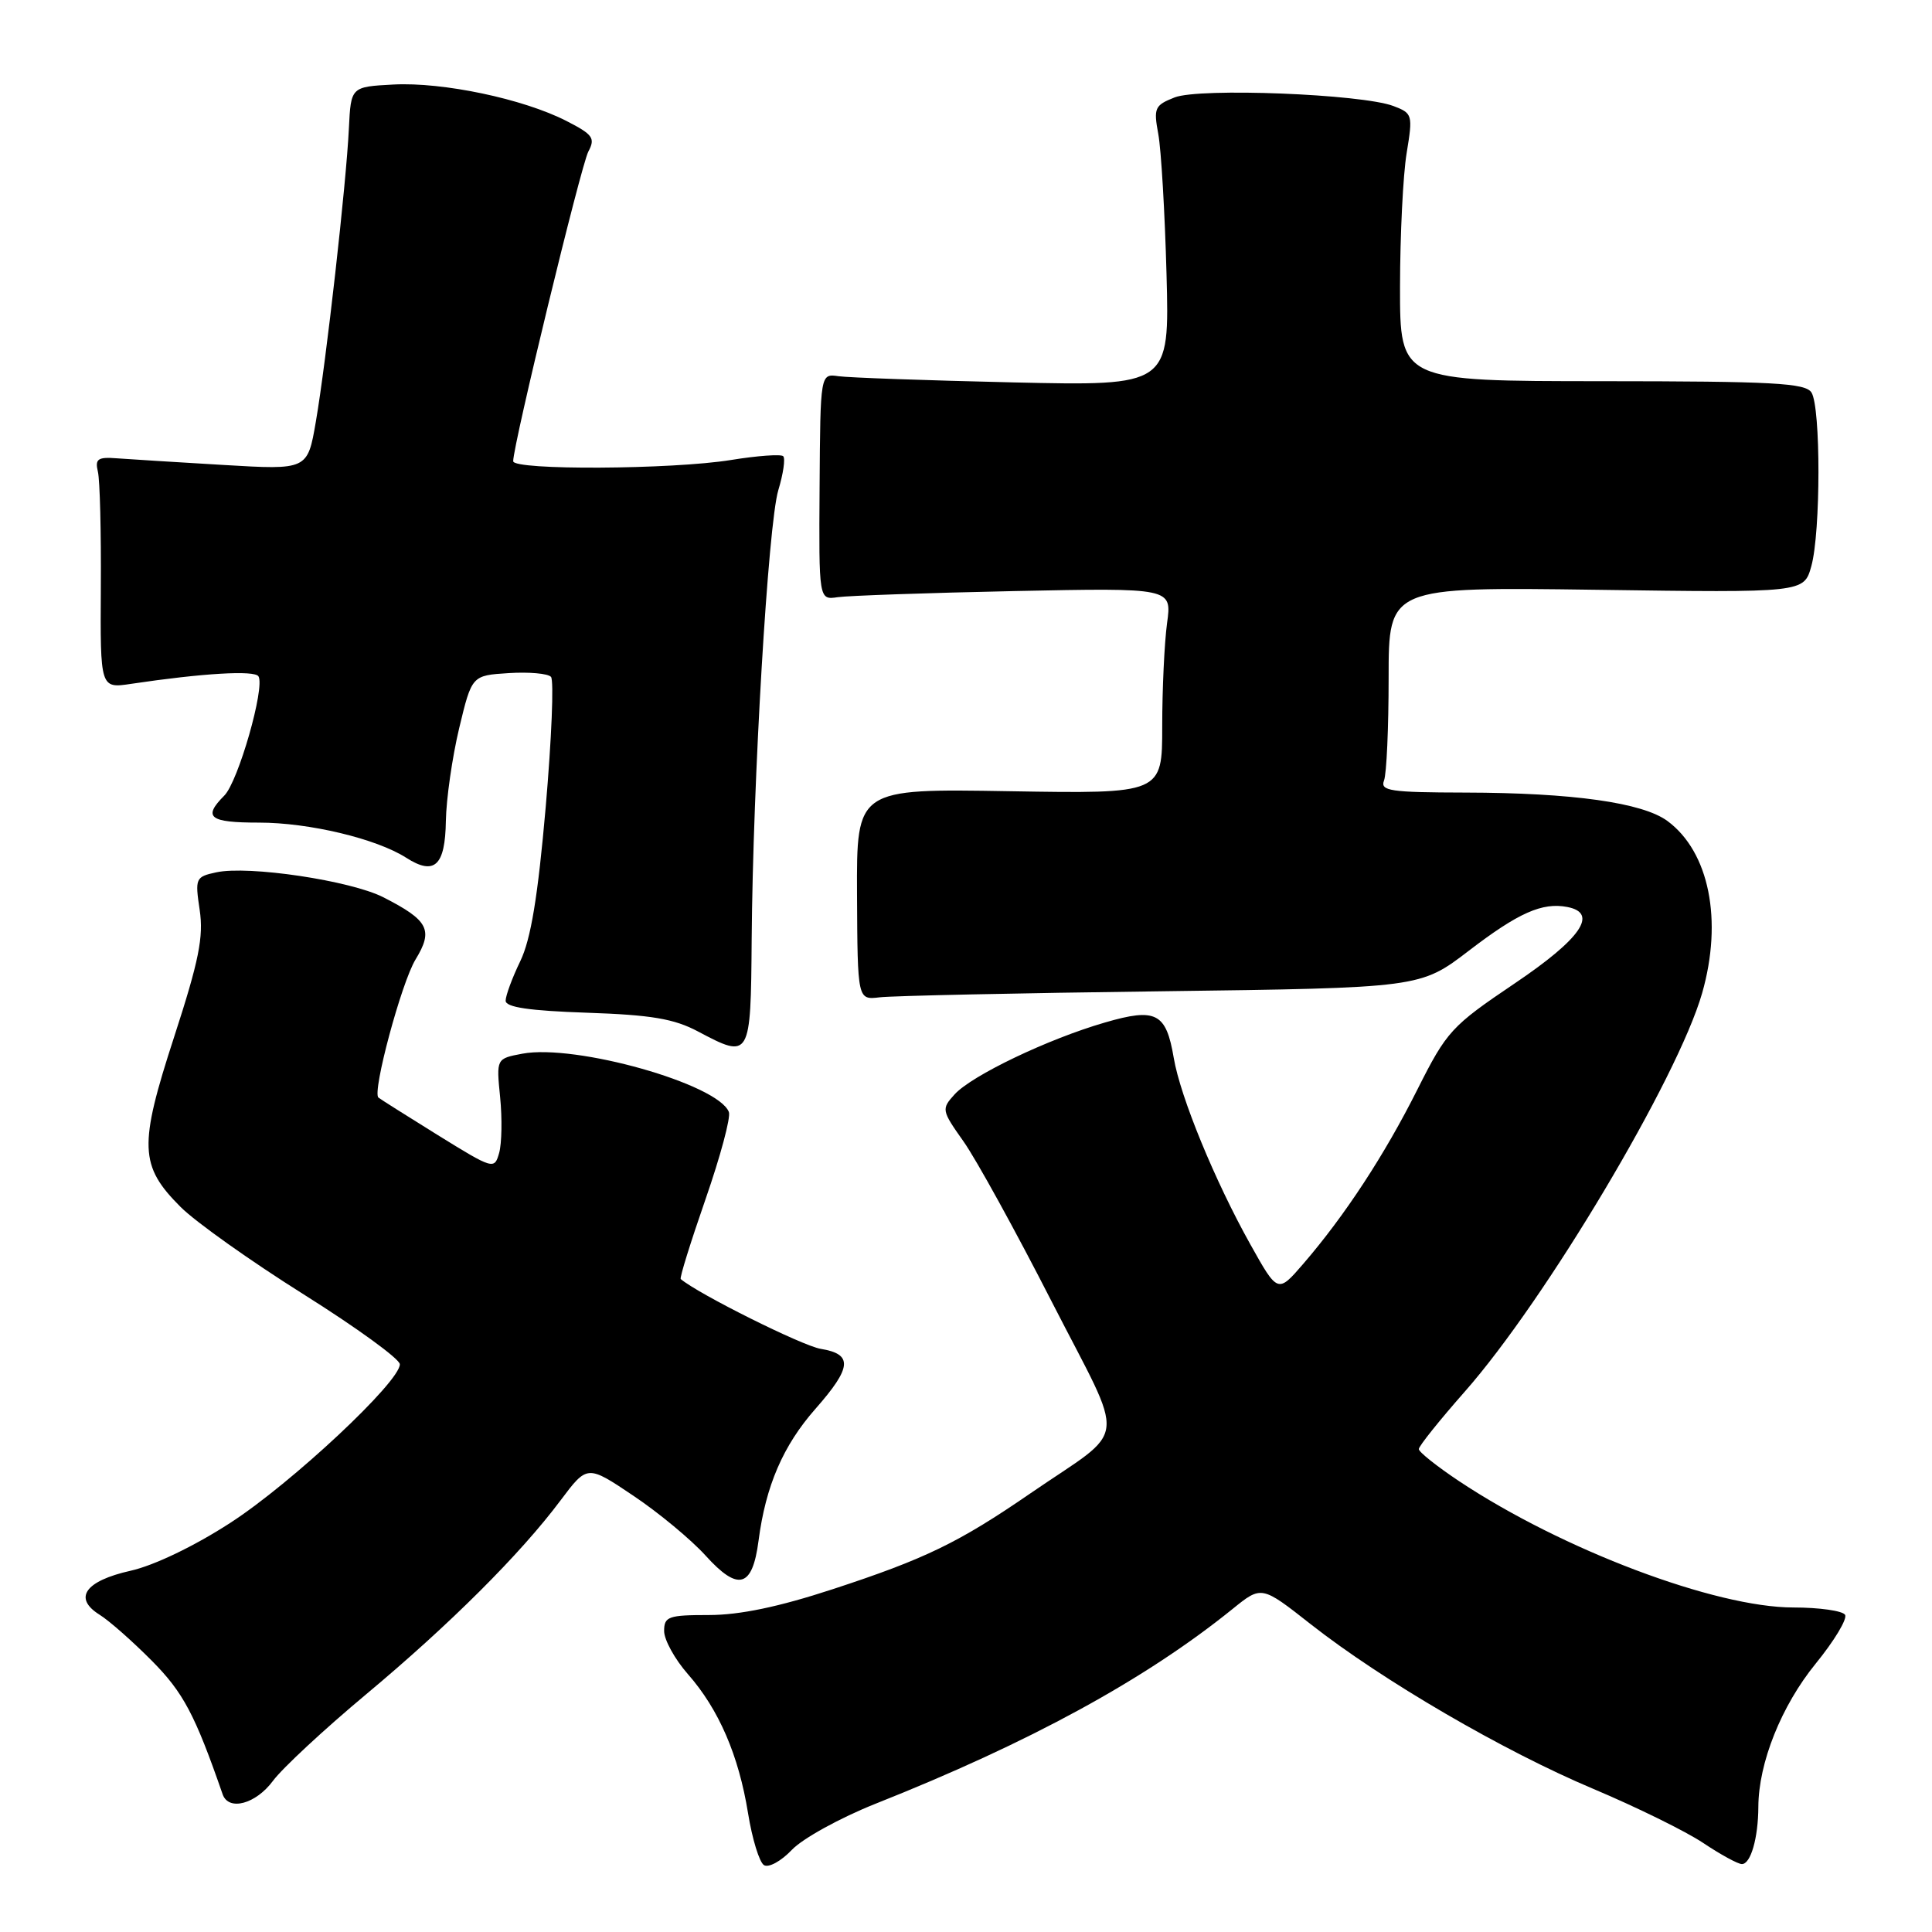 <?xml version="1.0" encoding="UTF-8" standalone="no"?>
<!DOCTYPE svg PUBLIC "-//W3C//DTD SVG 1.1//EN" "http://www.w3.org/Graphics/SVG/1.1/DTD/svg11.dtd" >
<svg xmlns="http://www.w3.org/2000/svg" xmlns:xlink="http://www.w3.org/1999/xlink" version="1.1" viewBox="0 0 256 256">
 <g >
 <path fill="currentColor"
d=" M 116.00 239.01 C 136.46 230.89 151.76 222.54 163.33 213.19 C 167.16 210.09 167.16 210.09 173.67 215.21 C 183.17 222.67 199.21 232.02 211.11 237.03 C 216.82 239.44 223.38 242.66 225.68 244.20 C 227.98 245.74 230.29 247.00 230.81 247.00 C 231.98 247.00 232.97 243.56 232.99 239.43 C 233.01 233.59 236.04 226.03 240.58 220.45 C 243.05 217.42 244.81 214.50 244.48 213.97 C 244.15 213.44 241.07 213.00 237.64 213.00 C 227.28 213.00 207.02 205.35 193.35 196.27 C 190.41 194.31 188.00 192.40 188.00 192.01 C 188.00 191.62 190.74 188.20 194.08 184.41 C 204.79 172.27 222.31 142.86 225.54 131.60 C 228.30 121.95 226.48 112.88 220.95 108.79 C 217.65 106.35 208.36 105.05 194.14 105.02 C 184.20 105.00 182.86 104.80 183.39 103.42 C 183.73 102.55 184.00 96.42 184.00 89.80 C 184.00 77.77 184.00 77.77 211.52 78.15 C 239.03 78.54 239.03 78.54 240.01 75.02 C 241.26 70.53 241.27 53.97 240.03 52.01 C 239.23 50.75 234.94 50.52 212.29 50.51 C 185.50 50.50 185.50 50.50 185.51 38.00 C 185.52 31.12 185.91 23.15 186.39 20.27 C 187.22 15.22 187.17 15.01 184.64 14.05 C 180.45 12.46 158.95 11.61 155.64 12.91 C 153.00 13.95 152.84 14.31 153.48 17.77 C 153.86 19.82 154.35 28.17 154.57 36.32 C 154.97 51.14 154.97 51.14 134.24 50.67 C 122.83 50.41 112.42 50.04 111.10 49.85 C 108.70 49.50 108.70 49.50 108.60 64.50 C 108.50 79.50 108.50 79.50 111.00 79.13 C 112.38 78.93 122.90 78.56 134.39 78.32 C 155.29 77.89 155.29 77.89 154.64 82.58 C 154.29 85.17 154.00 91.31 154.00 96.23 C 154.00 105.18 154.00 105.18 133.75 104.84 C 113.50 104.50 113.50 104.50 113.56 118.50 C 113.63 132.50 113.63 132.50 116.56 132.15 C 118.18 131.95 134.96 131.59 153.85 131.35 C 188.20 130.90 188.20 130.90 194.65 125.96 C 201.19 120.95 204.36 119.54 207.67 120.18 C 211.84 120.98 209.50 124.38 200.70 130.31 C 192.31 135.97 191.71 136.62 187.81 144.37 C 183.45 153.06 178.20 161.07 172.71 167.44 C 169.31 171.38 169.31 171.38 165.68 164.89 C 160.98 156.49 156.40 145.34 155.53 140.19 C 154.52 134.20 153.19 133.51 146.40 135.49 C 138.84 137.68 128.76 142.51 126.49 145.01 C 124.72 146.96 124.76 147.13 127.68 151.26 C 129.33 153.59 134.59 163.14 139.36 172.48 C 149.32 191.95 149.67 188.85 136.50 197.90 C 127.03 204.41 122.58 206.57 110.33 210.58 C 103.19 212.92 98.01 214.00 93.94 214.00 C 88.56 214.00 88.00 214.20 88.00 216.12 C 88.00 217.28 89.41 219.85 91.14 221.82 C 95.25 226.49 97.88 232.59 99.12 240.26 C 99.67 243.67 100.62 246.76 101.23 247.14 C 101.85 247.52 103.51 246.61 104.93 245.11 C 106.34 243.62 111.33 240.87 116.00 239.01 Z  M 36.18 235.96 C 37.42 234.29 42.94 229.16 48.46 224.55 C 59.60 215.25 68.95 205.93 74.29 198.79 C 77.82 194.09 77.82 194.09 83.92 198.19 C 87.28 200.44 91.58 204.01 93.49 206.12 C 97.82 210.91 99.70 210.39 100.51 204.16 C 101.46 196.88 103.76 191.55 108.05 186.68 C 112.89 181.18 113.04 179.43 108.75 178.73 C 106.31 178.33 92.51 171.45 90.20 169.48 C 90.03 169.34 91.51 164.59 93.48 158.92 C 95.45 153.25 96.85 148.05 96.58 147.35 C 95.16 143.64 76.25 138.30 69.21 139.62 C 65.76 140.27 65.76 140.27 66.27 145.38 C 66.55 148.20 66.49 151.52 66.14 152.77 C 65.51 155.00 65.37 154.96 58.00 150.40 C 53.88 147.84 50.34 145.61 50.14 145.43 C 49.30 144.69 53.19 130.21 55.06 127.14 C 57.45 123.22 56.79 121.96 50.81 118.90 C 46.46 116.68 32.93 114.66 28.65 115.59 C 25.91 116.18 25.83 116.37 26.46 120.58 C 26.99 124.15 26.36 127.29 23.07 137.41 C 18.37 151.85 18.47 154.47 23.93 159.93 C 25.92 161.92 33.26 167.13 40.25 171.52 C 47.24 175.91 52.97 180.07 52.98 180.77 C 53.02 183.08 38.63 196.54 30.51 201.79 C 25.76 204.87 20.40 207.44 17.31 208.13 C 11.28 209.48 9.67 211.75 13.18 213.95 C 14.46 214.74 17.58 217.50 20.13 220.07 C 24.29 224.27 25.83 227.17 29.50 237.75 C 30.29 240.02 33.90 239.05 36.18 235.96 Z  M 99.60 124.49 C 99.76 103.55 101.78 69.46 103.13 64.95 C 103.79 62.77 104.08 60.75 103.78 60.45 C 103.49 60.16 100.38 60.38 96.87 60.95 C 89.05 62.22 68.00 62.33 68.00 61.11 C 68.00 58.92 76.99 21.89 77.96 20.08 C 78.91 18.30 78.56 17.82 75.04 16.02 C 69.30 13.09 58.69 10.86 52.14 11.20 C 46.50 11.50 46.50 11.50 46.23 17.00 C 45.88 24.36 43.22 47.94 41.85 55.88 C 40.75 62.27 40.75 62.27 29.62 61.61 C 23.51 61.25 17.15 60.85 15.50 60.73 C 12.96 60.53 12.57 60.81 12.97 62.50 C 13.24 63.60 13.41 70.51 13.36 77.86 C 13.28 91.23 13.28 91.23 17.39 90.61 C 26.87 89.20 33.75 88.79 34.25 89.62 C 35.14 91.09 31.56 103.59 29.72 105.42 C 26.84 108.31 27.73 109.00 34.32 109.00 C 40.95 109.00 49.88 111.13 53.83 113.66 C 57.57 116.05 58.99 114.73 59.08 108.78 C 59.13 105.88 59.92 100.35 60.84 96.50 C 62.52 89.50 62.52 89.50 67.40 89.19 C 70.08 89.02 72.61 89.24 73.01 89.69 C 73.41 90.14 73.09 97.89 72.31 106.93 C 71.27 118.84 70.34 124.46 68.94 127.36 C 67.87 129.57 67.00 131.93 67.00 132.60 C 67.00 133.47 70.14 133.93 77.75 134.19 C 86.31 134.48 89.32 134.99 92.50 136.68 C 99.42 140.35 99.48 140.24 99.60 124.49 Z "/>
</g>
</svg>